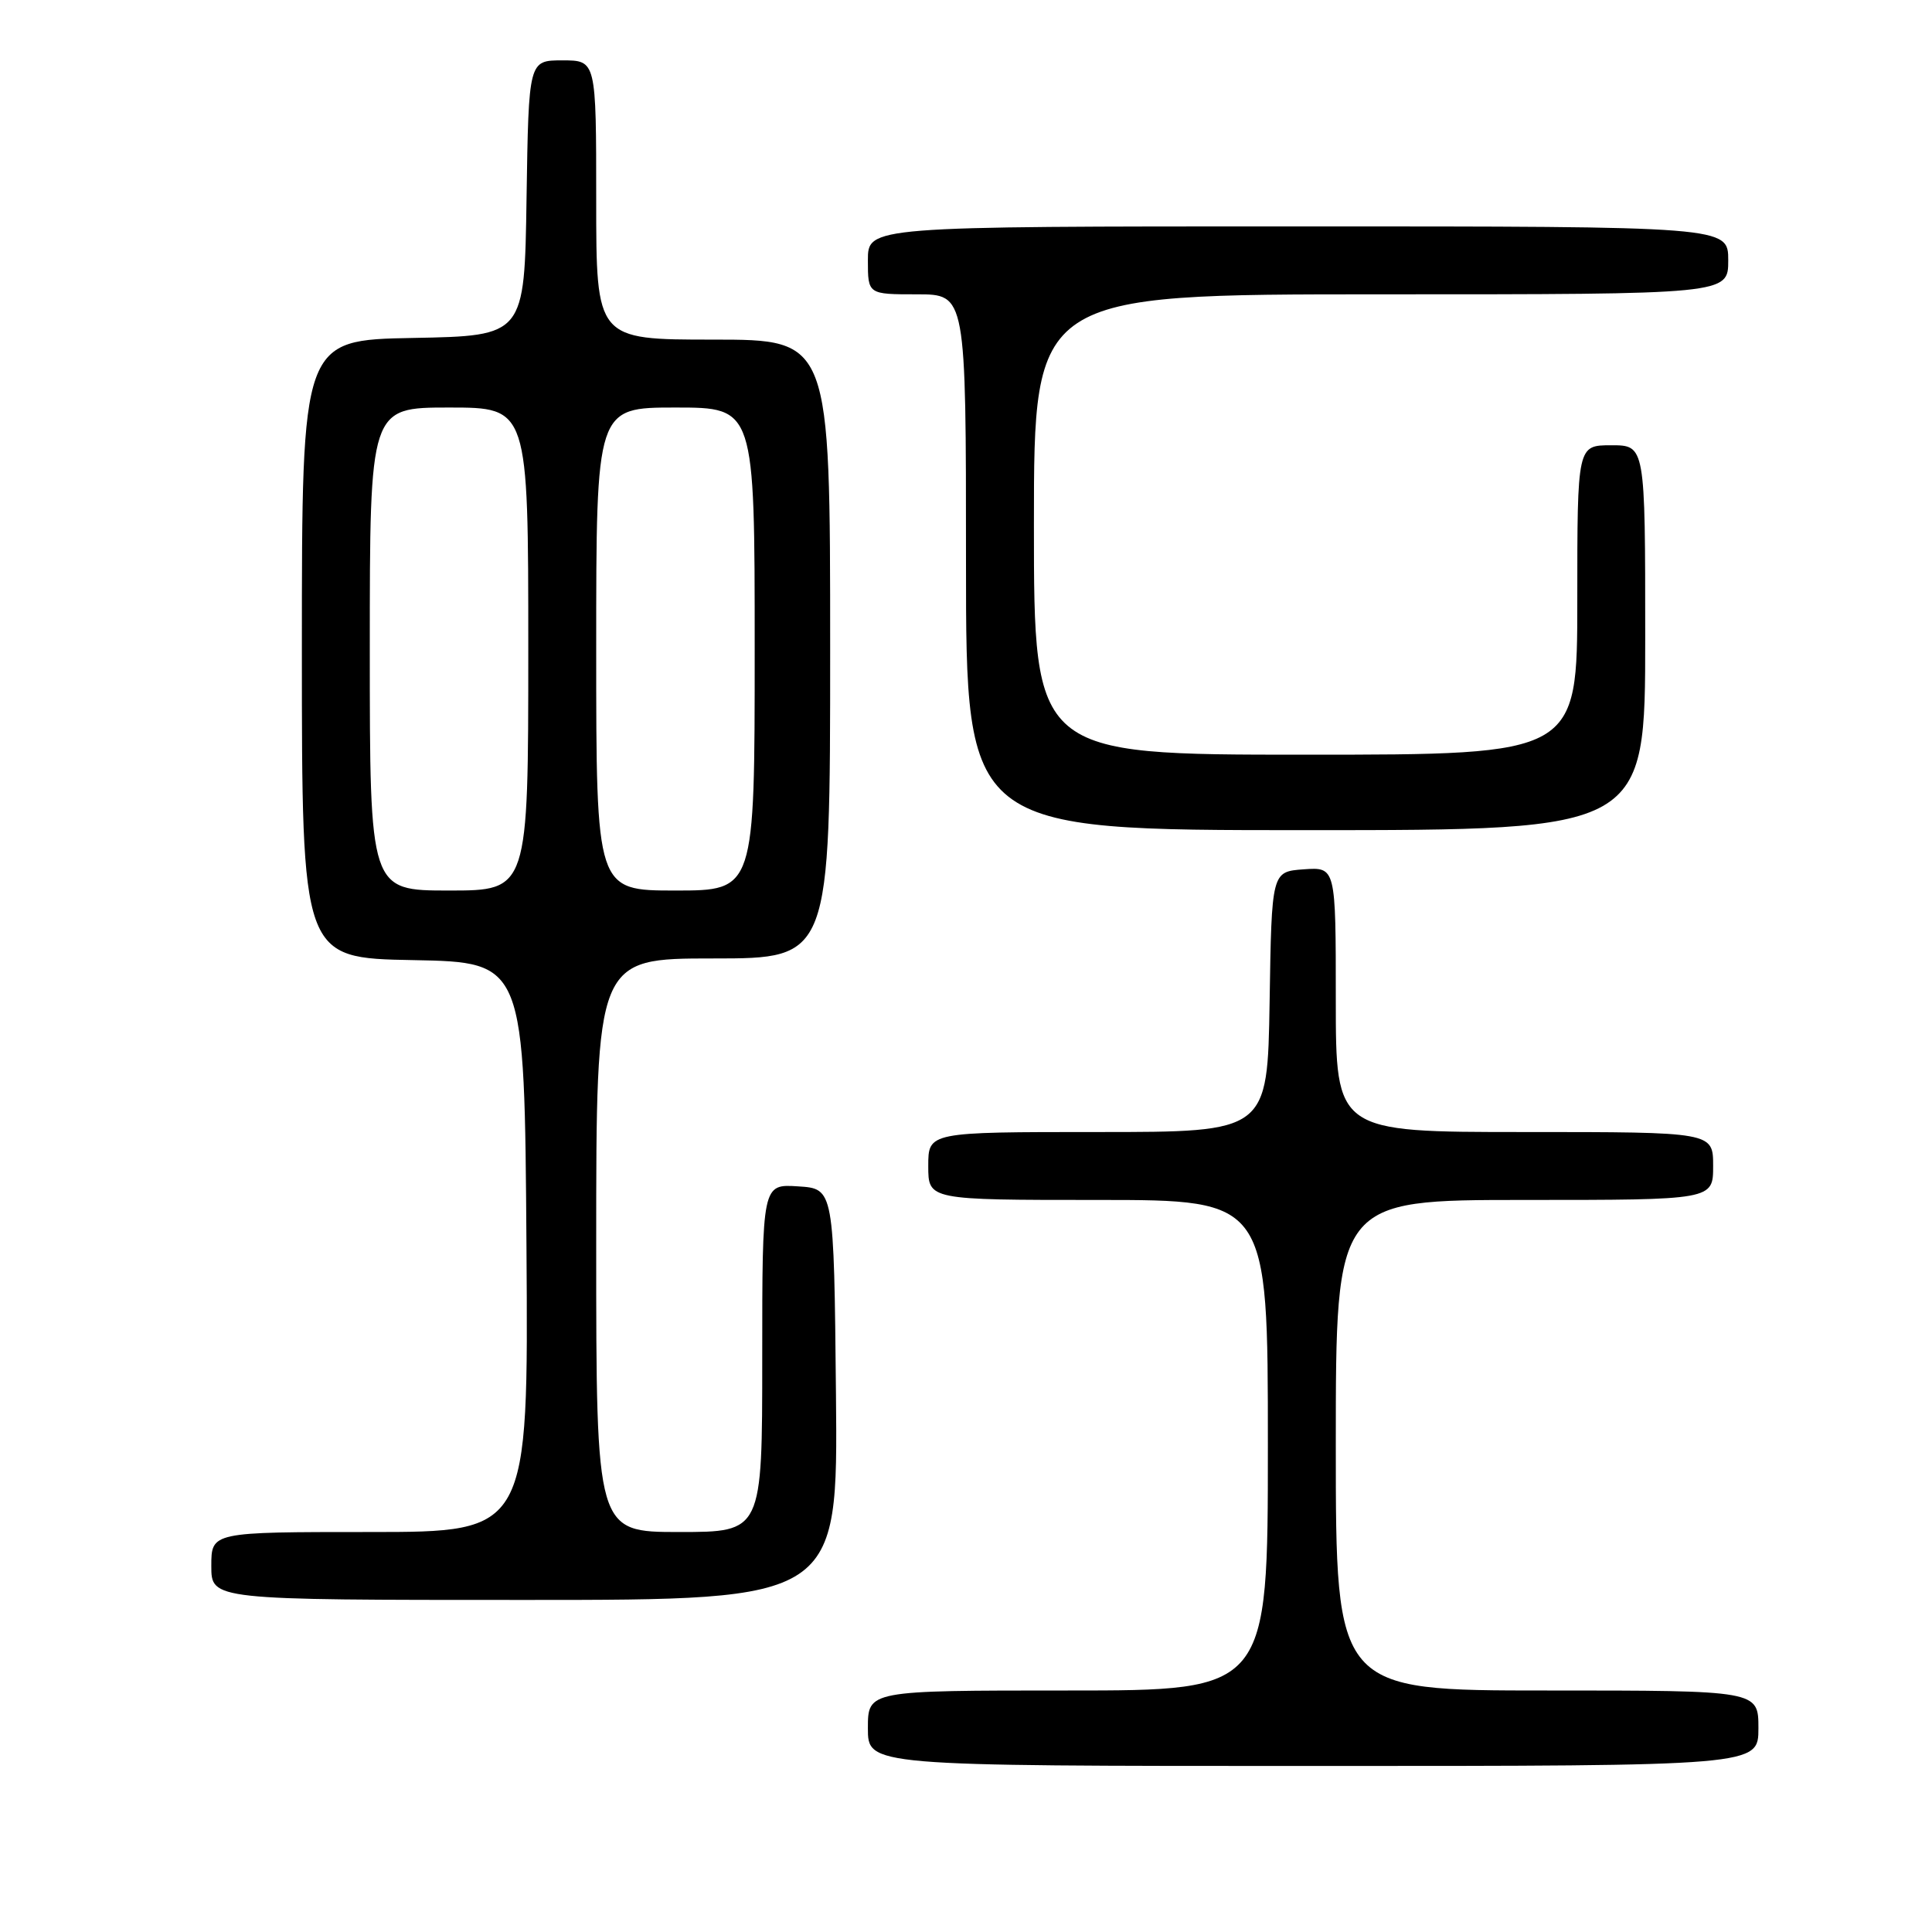 <?xml version="1.0" encoding="UTF-8" standalone="no"?>
<!DOCTYPE svg PUBLIC "-//W3C//DTD SVG 1.1//EN" "http://www.w3.org/Graphics/SVG/1.1/DTD/svg11.dtd" >
<svg xmlns="http://www.w3.org/2000/svg" xmlns:xlink="http://www.w3.org/1999/xlink" version="1.1" viewBox="0 0 256 256">
 <g >
 <path fill="currentColor"
d=" M 233.00 229.00 C 233.00 224.00 233.00 224.00 205.00 224.00 C 177.00 224.00 177.00 224.00 177.00 191.50 C 177.00 159.00 177.00 159.00 202.00 159.00 C 227.00 159.00 227.00 159.00 227.00 154.50 C 227.00 150.00 227.00 150.00 202.00 150.00 C 177.00 150.00 177.00 150.00 177.00 132.44 C 177.00 114.89 177.00 114.89 172.75 115.19 C 168.50 115.50 168.50 115.50 168.23 132.75 C 167.95 150.00 167.95 150.00 145.48 150.00 C 123.00 150.00 123.00 150.00 123.00 154.50 C 123.00 159.00 123.00 159.00 145.50 159.00 C 168.00 159.00 168.00 159.00 168.00 191.50 C 168.00 224.00 168.00 224.00 141.50 224.00 C 115.00 224.00 115.00 224.00 115.00 229.00 C 115.00 234.00 115.00 234.00 174.00 234.00 C 233.00 234.00 233.00 234.00 233.00 229.00 Z  M 110.77 184.75 C 110.50 157.50 110.50 157.50 105.75 157.20 C 101.00 156.89 101.00 156.89 101.00 179.95 C 101.00 203.00 101.00 203.00 90.00 203.00 C 79.00 203.00 79.00 203.00 79.00 165.00 C 79.00 127.00 79.00 127.00 94.50 127.00 C 110.00 127.00 110.00 127.00 110.00 86.00 C 110.00 45.00 110.00 45.00 94.50 45.00 C 79.00 45.00 79.00 45.00 79.00 26.50 C 79.00 8.00 79.00 8.00 74.52 8.00 C 70.05 8.00 70.05 8.00 69.77 26.25 C 69.50 44.50 69.50 44.50 54.75 44.78 C 40.00 45.05 40.00 45.05 40.00 86.00 C 40.00 126.95 40.00 126.95 54.75 127.22 C 69.50 127.50 69.50 127.50 69.76 165.25 C 70.02 203.00 70.02 203.00 49.01 203.00 C 28.00 203.00 28.00 203.00 28.00 207.50 C 28.00 212.00 28.00 212.00 69.52 212.00 C 111.03 212.00 111.03 212.00 110.77 184.75 Z  M 218.00 84.50 C 218.00 59.00 218.00 59.00 213.50 59.00 C 209.00 59.00 209.00 59.00 209.00 79.50 C 209.00 100.00 209.00 100.00 173.00 100.00 C 137.00 100.00 137.00 100.00 137.00 69.50 C 137.00 39.00 137.00 39.00 183.00 39.00 C 229.00 39.00 229.00 39.00 229.00 34.50 C 229.00 30.00 229.00 30.00 172.00 30.00 C 115.00 30.00 115.00 30.00 115.00 34.50 C 115.00 39.00 115.00 39.00 121.50 39.00 C 128.00 39.00 128.00 39.00 128.00 74.50 C 128.00 110.00 128.00 110.00 173.00 110.00 C 218.00 110.00 218.00 110.00 218.00 84.50 Z  M 49.00 86.00 C 49.00 54.00 49.00 54.00 59.50 54.00 C 70.00 54.00 70.00 54.00 70.00 86.00 C 70.00 118.00 70.00 118.00 59.50 118.00 C 49.00 118.00 49.00 118.00 49.00 86.00 Z  M 79.00 86.00 C 79.00 54.00 79.00 54.00 89.50 54.00 C 100.00 54.00 100.00 54.00 100.00 86.00 C 100.00 118.00 100.00 118.00 89.50 118.00 C 79.00 118.00 79.00 118.00 79.00 86.00 Z "/>
</g>
</svg>